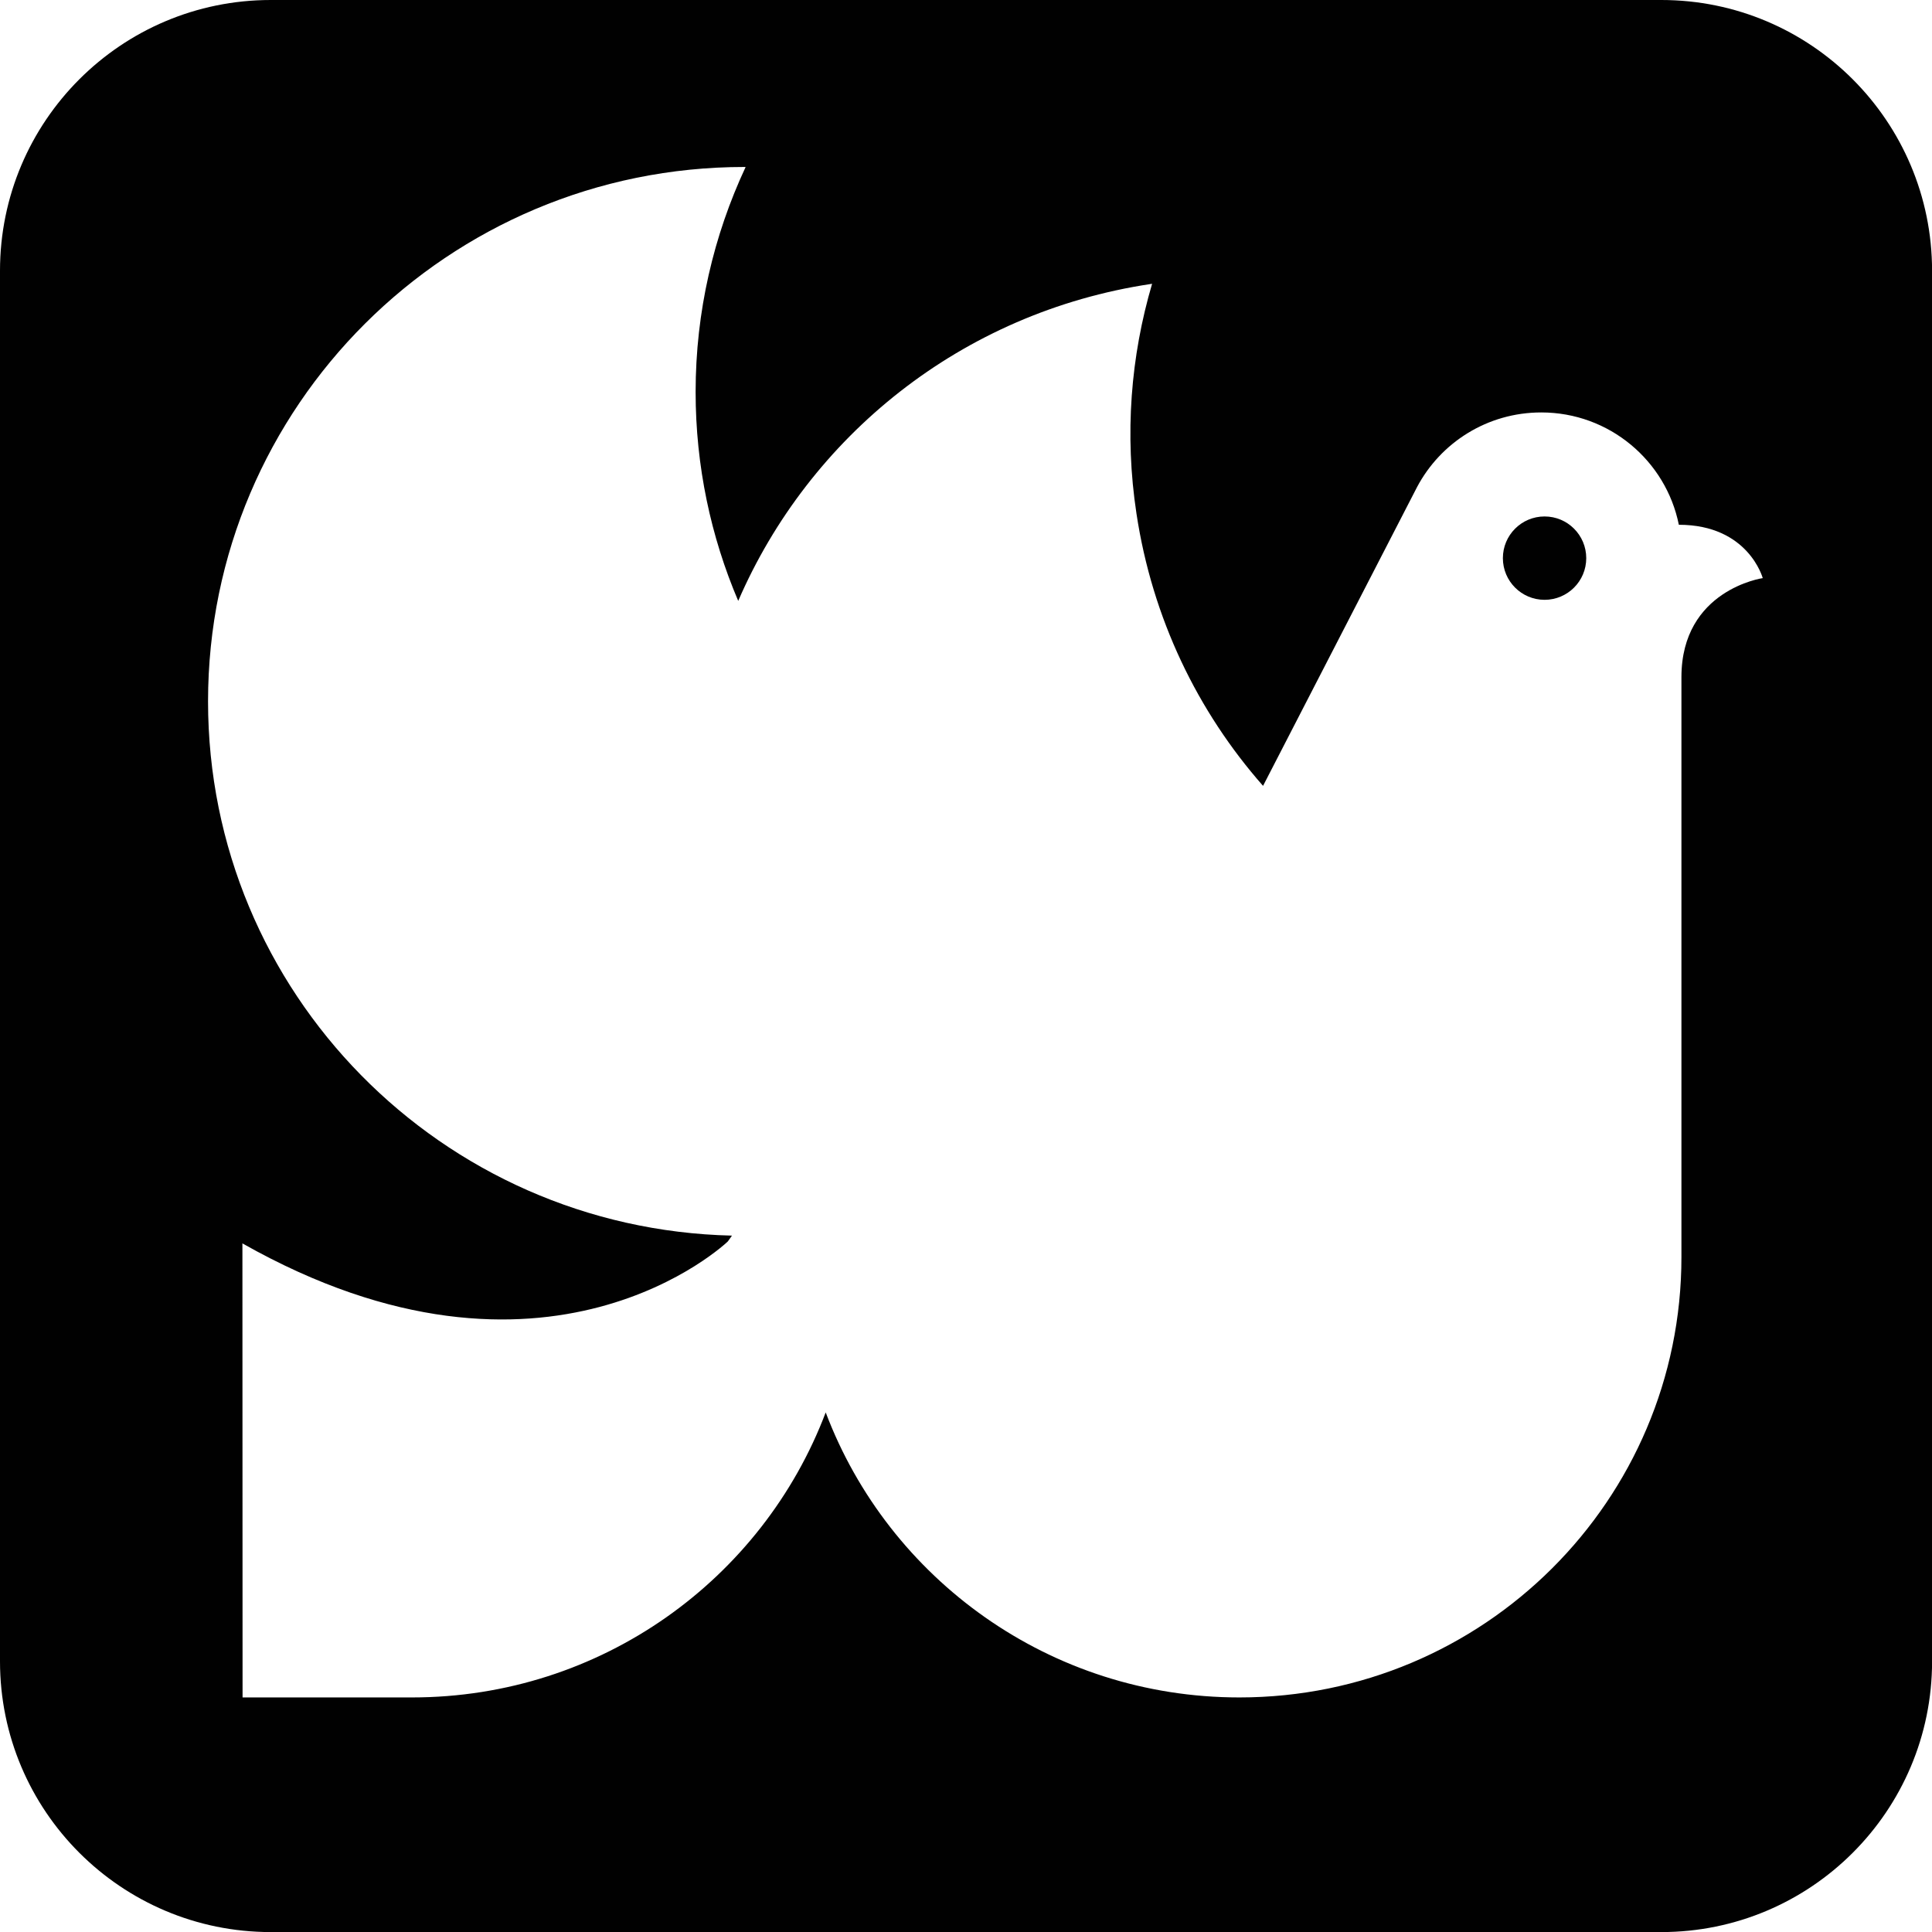 <?xml version="1.0" encoding="iso-8859-1"?>
<!-- Generator: Adobe Illustrator 21.0.2, SVG Export Plug-In . SVG Version: 6.00 Build 0)  -->
<svg version="1.1" xmlns="http://www.w3.org/2000/svg" xmlns:xlink="http://www.w3.org/1999/xlink" x="0px" y="0px"
	 viewBox="0 0 25.352 25.352" style="enable-background:new 0 0 25.352 25.352;" xml:space="preserve">
<g id="DDC_x5F_Peace_x5F_Dove">
	<g>
		<circle style="fill:#010101;" cx="20.268" cy="7.324" r="0.547"/>
		<path style="fill:#010101;" d="M21.8,0H3.553C1.591,0,0,1.591,0,3.553V21.8c0,1.962,1.591,3.553,3.553,3.553H21.8
			c1.962,0,3.553-1.591,3.553-3.553V3.553C25.352,1.591,23.762,0,21.8,0z M22.064,8.886c0,0.85,0,7.609,0,7.609
			c0,3.192-2.596,5.779-5.801,5.779c-2.483,0-4.602-1.554-5.428-3.74c-0.828,2.186-2.946,3.74-5.429,3.74H3.183l-0.002-5.958
			c3.996,2.261,6.37-0.026,6.37-0.026l0.054-0.076c-3.812-0.088-6.875-3.19-6.875-7.01c0-3.873,3.151-7.013,7.039-7.013
			c0.005,0,0.011,0.001,0.015,0.001C9.365,3.089,9.128,4.089,9.128,5.143c0,0.973,0.2,1.9,0.559,2.742
			c0.931-2.15,2.922-3.785,5.417-4.159c0.004-0.001,0.008-0.001,0.014-0.002c-0.28,0.95-0.364,1.973-0.205,3.016
			c0.208,1.376,0.804,2.599,1.661,3.572l2.021-3.921c0.309-0.583,0.922-0.979,1.63-0.979c0.892,0,1.636,0.634,1.805,1.474
			c0.913,0,1.101,0.7,1.101,0.7S22.064,7.739,22.064,8.886z"/>
	</g>
</g>
<g id="Layer_1">
</g>
</svg>
